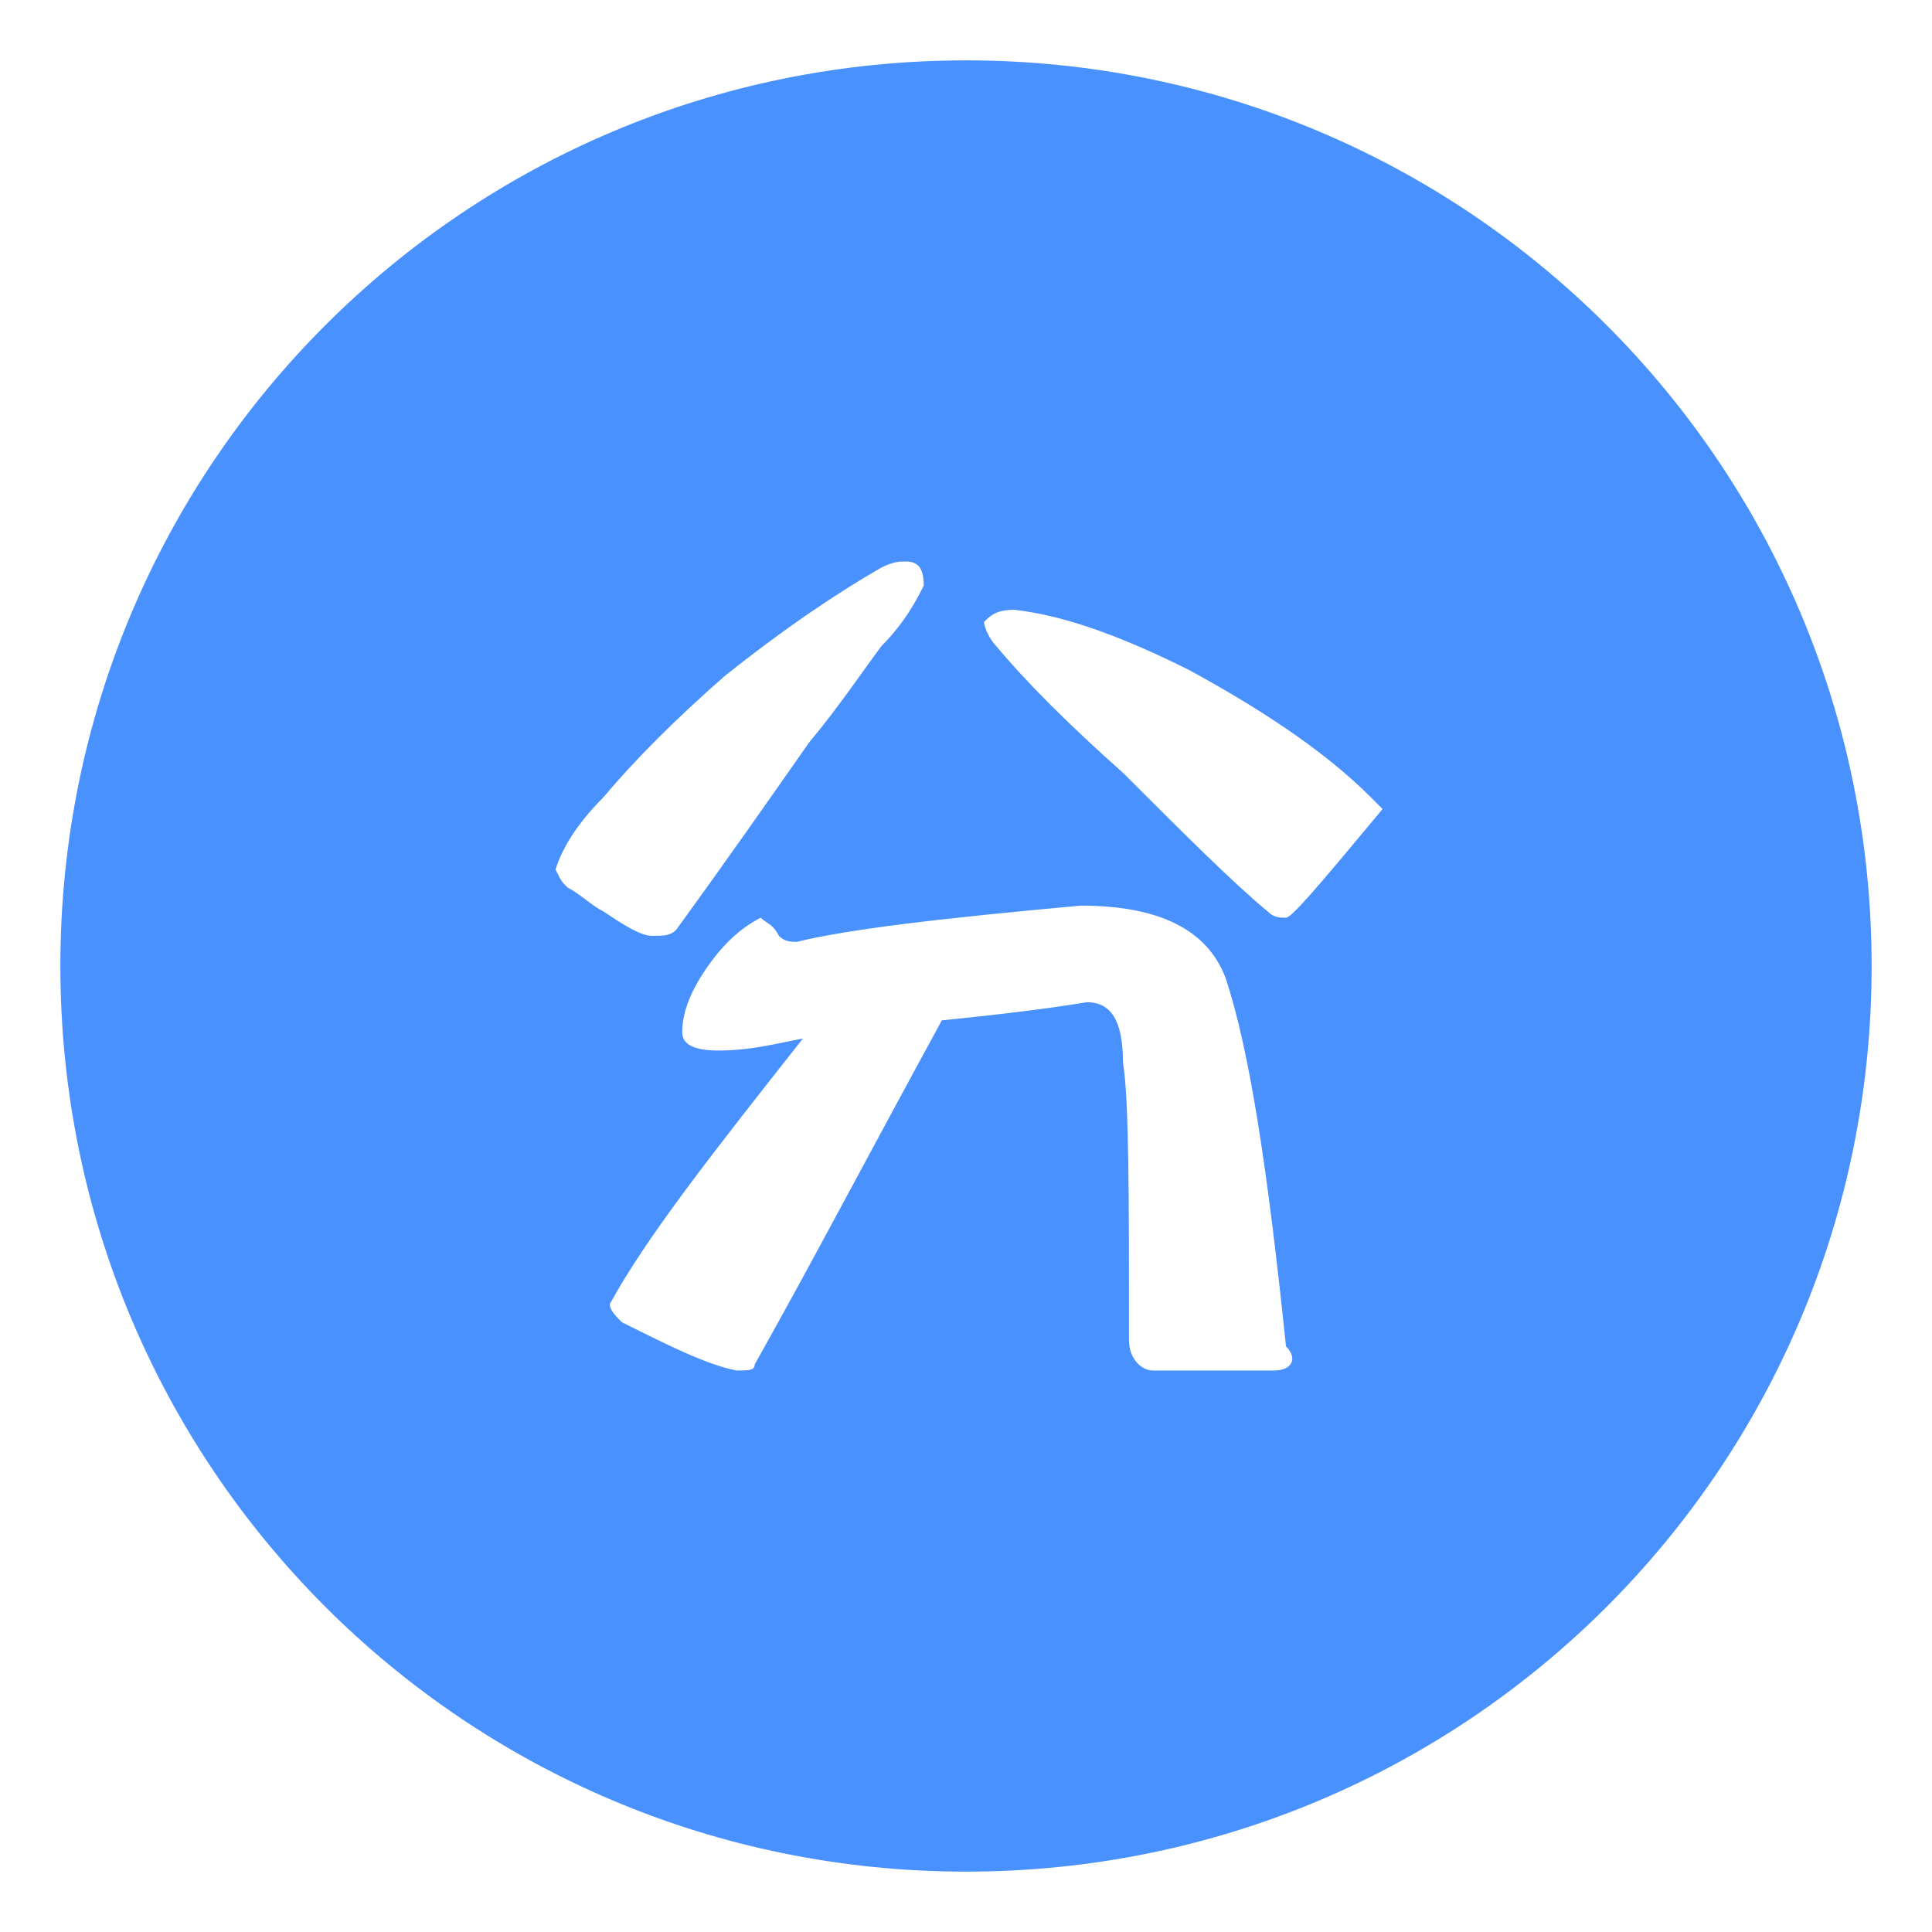 <?xml version="1.0" standalone="no"?><!DOCTYPE svg PUBLIC "-//W3C//DTD SVG 1.1//EN" "http://www.w3.org/Graphics/SVG/1.1/DTD/svg11.dtd"><svg t="1536283050936" class="icon" style="" viewBox="0 0 1024 1024" version="1.1" xmlns="http://www.w3.org/2000/svg" p-id="2958" xmlns:xlink="http://www.w3.org/1999/xlink" width="200" height="200"><defs><style type="text/css"></style></defs><path d="M512 32C246.4 32 32 246.4 32 512s214.4 480 480 480 480-214.4 480-480S777.6 32 512 32zM300.8 470.4c-3.2-3.2-3.2-3.2-6.4-9.6 3.2-9.6 9.6-22.4 25.6-38.4 16-19.2 38.4-41.6 64-64 32-25.6 60.8-44.8 83.2-57.6 6.4-3.2 9.6-3.2 12.8-3.2 6.4 0 9.6 3.2 9.6 12.8-3.2 6.4-9.6 19.2-22.4 32-9.6 12.8-22.4 32-38.4 51.2-22.4 32-44.8 64-70.4 99.2-3.2 3.2-6.4 3.2-12.8 3.2s-16-6.4-25.6-12.8c-6.4-3.2-12.8-9.6-19.2-12.8z m374.4 256h-64c-6.4 0-12.8-6.4-12.8-16 0-76.8 0-128-3.2-147.2 0-22.4-6.4-32-19.2-32-19.2 3.2-44.8 6.4-76.8 9.6-38.4 70.4-70.4 131.2-99.2 182.4 0 3.2-3.2 3.2-9.6 3.2-16-3.2-35.2-12.8-60.8-25.6-3.2-3.2-6.4-6.4-6.4-9.6 19.2-35.2 54.4-80 102.4-140.8-16 3.2-28.8 6.4-44.8 6.4-12.8 0-19.2-3.2-19.2-9.6 0-12.8 6.4-25.6 16-38.4 9.6-12.8 19.2-19.2 25.6-22.4 3.2 3.2 6.4 3.2 9.6 9.6 3.2 3.2 6.4 3.2 9.6 3.2 12.8-3.2 32-6.4 57.6-9.6 25.6-3.2 57.6-6.4 92.8-9.6 41.6 0 67.2 12.8 76.8 38.4 12.8 38.4 22.4 102.4 32 195.2 6.4 6.4 3.2 12.8-6.4 12.8z m6.4-240c-3.2 0-6.4 0-9.6-3.2-19.2-16-44.8-41.6-76.8-73.6-28.8-25.6-51.2-48-67.2-67.2-3.2-3.2-6.4-9.6-6.4-12.8 3.2-3.2 6.4-6.4 16-6.4 28.8 3.2 60.8 16 92.8 32 35.2 19.2 70.4 41.6 96 67.2l6.4 6.4c-32 38.4-48 57.6-51.2 57.6z" fill="#4891FF" p-id="2959"></path></svg>